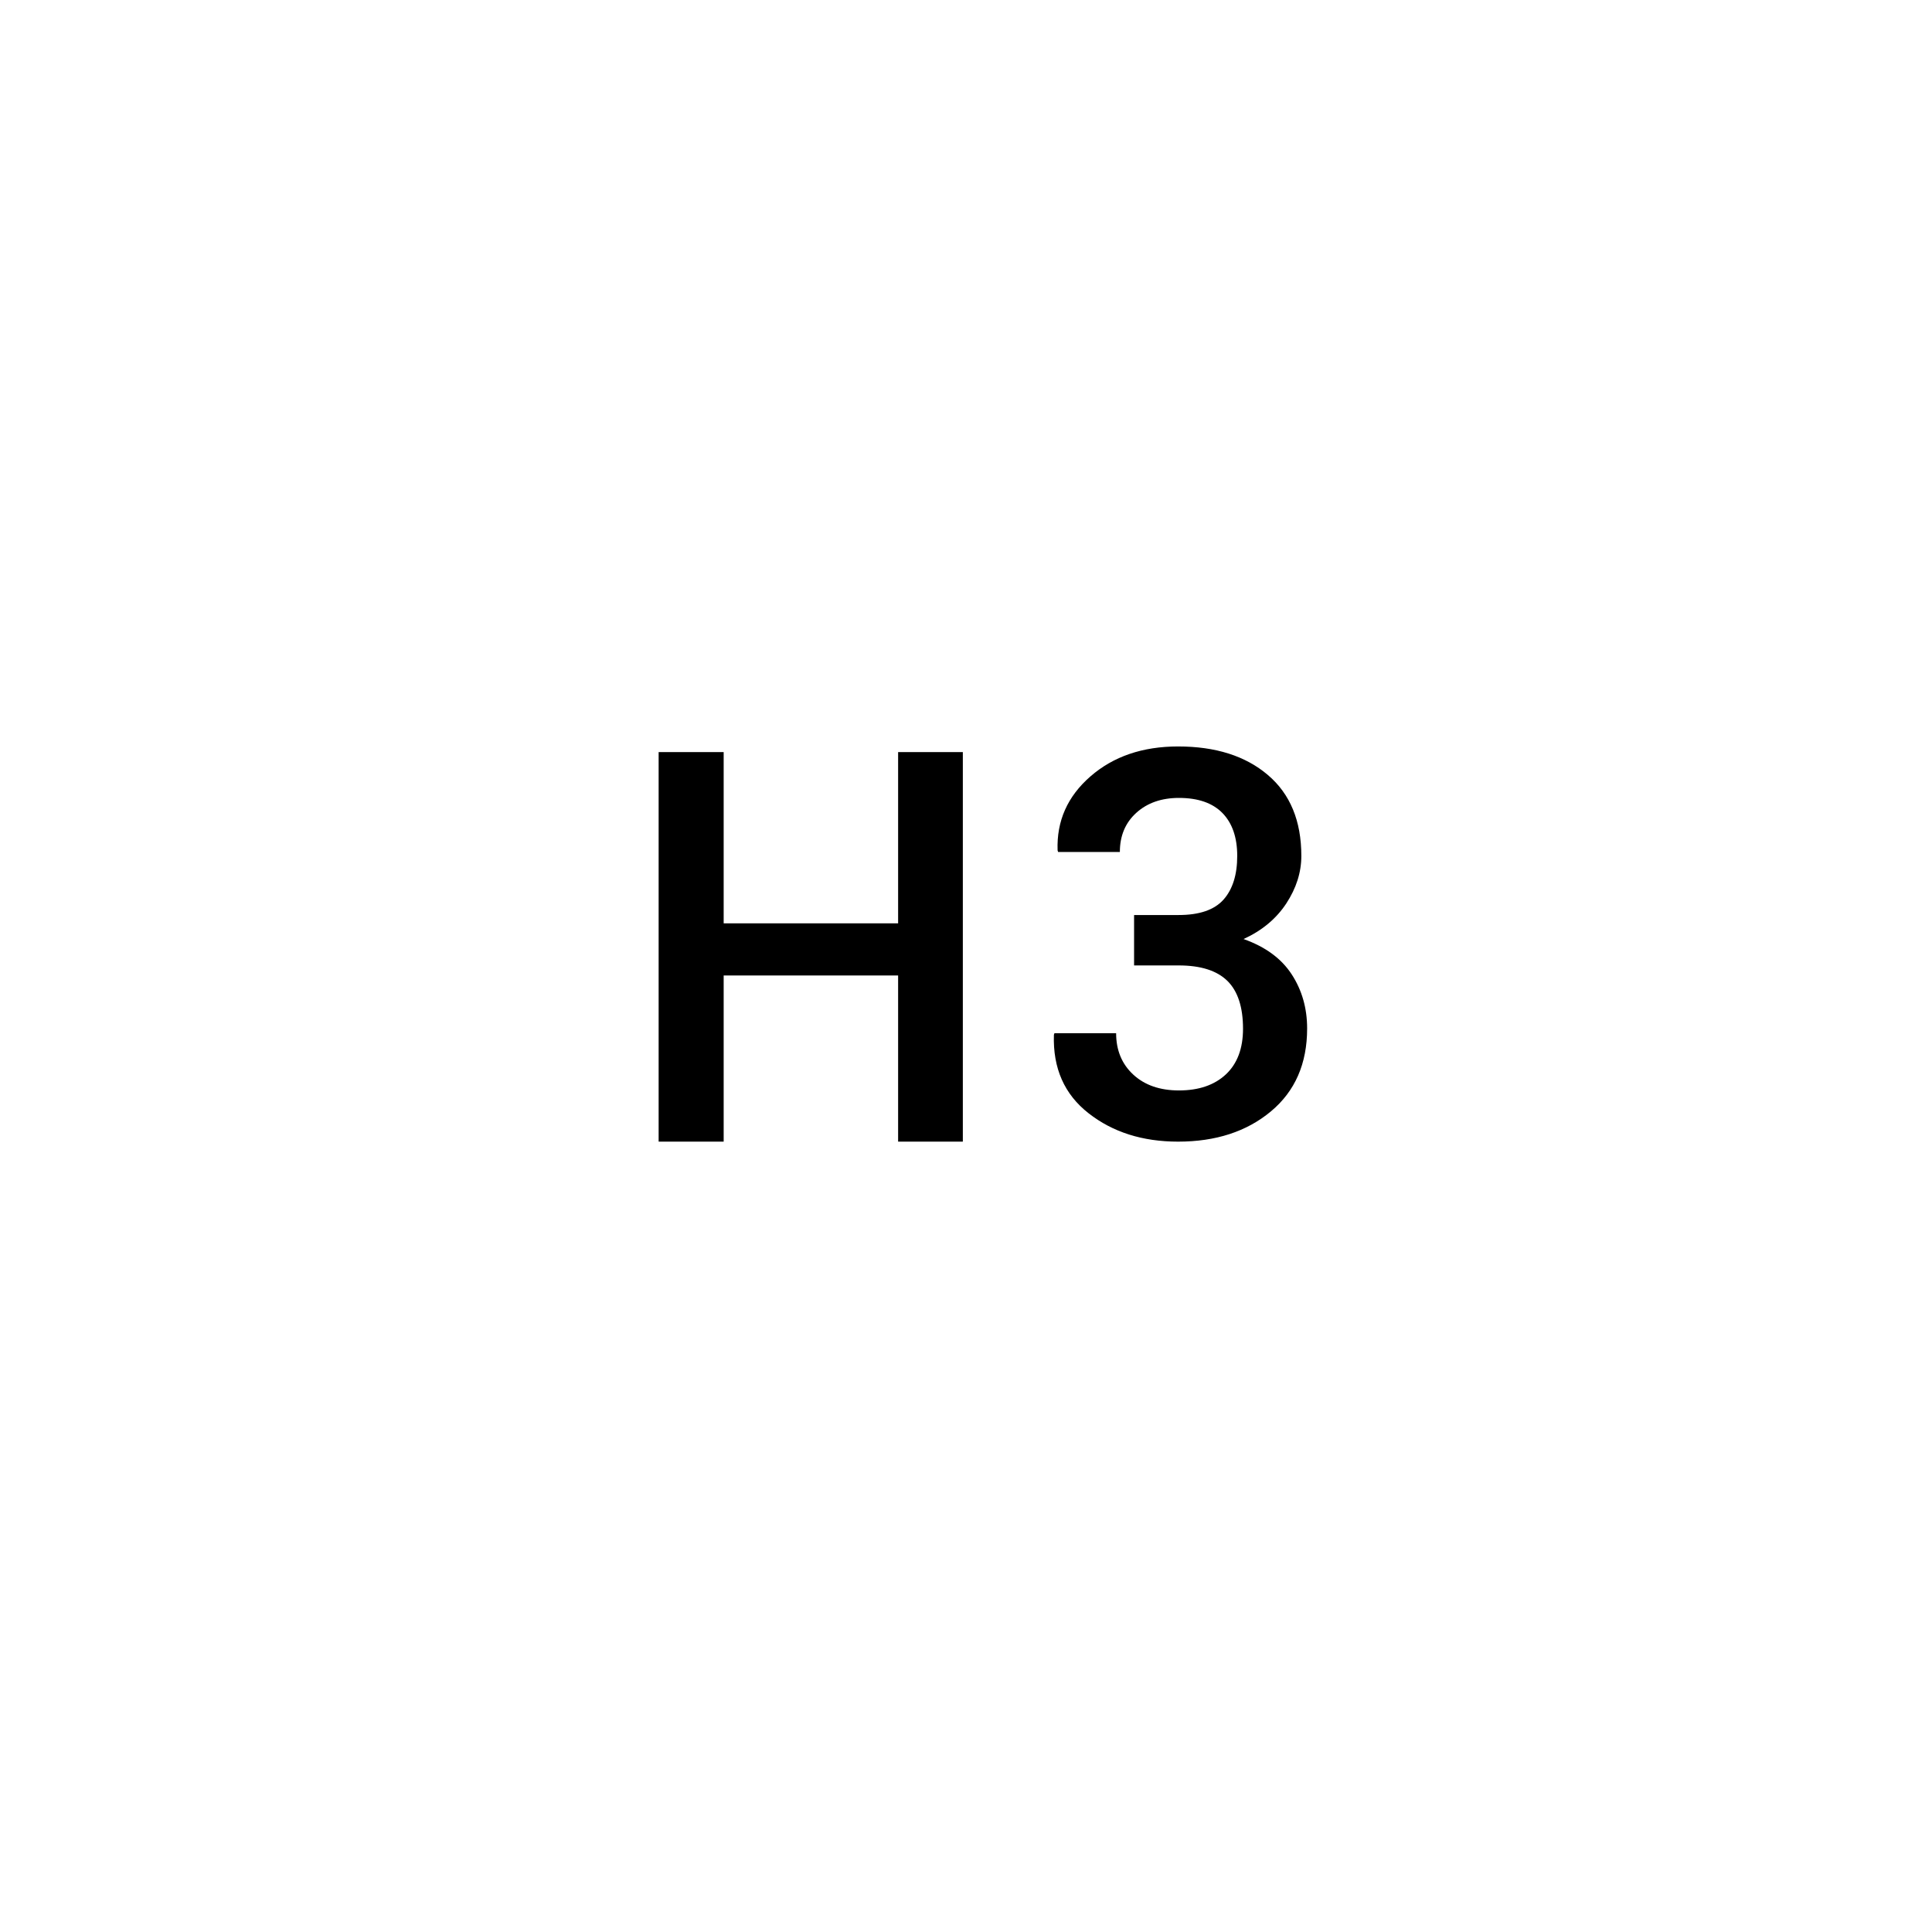 <svg xmlns="http://www.w3.org/2000/svg" width="44" height="44" viewBox="0 0 44 44">
  <path fill="currentColor" fill-rule="evenodd" d="M21.928,26 L20.454,26 L20.454,22.216 L16.481,22.216 L16.481,26 L15,26 L15,17.128 L16.481,17.128 L16.481,21.028 L20.454,21.028 L20.454,17.128 L21.928,17.128 L21.928,26 Z M25.828,20.839 L26.843,20.839 C27.316,20.839 27.656,20.722 27.865,20.488 C28.073,20.253 28.177,19.922 28.177,19.493 C28.177,19.073 28.065,18.747 27.841,18.517 C27.616,18.287 27.286,18.172 26.849,18.172 C26.453,18.172 26.129,18.285 25.879,18.511 C25.629,18.737 25.504,19.035 25.504,19.403 L24.098,19.403 L24.086,19.367 C24.062,18.698 24.311,18.137 24.834,17.682 C25.356,17.227 26.022,17 26.831,17 C27.684,17 28.365,17.216 28.874,17.649 C29.383,18.081 29.637,18.696 29.637,19.493 C29.637,19.866 29.523,20.226 29.295,20.575 C29.066,20.923 28.742,21.194 28.321,21.386 C28.818,21.562 29.183,21.83 29.418,22.191 C29.652,22.551 29.769,22.962 29.769,23.423 C29.769,24.224 29.494,24.853 28.943,25.312 C28.392,25.771 27.688,26 26.831,26 C26.022,26 25.342,25.785 24.792,25.354 C24.241,24.924 23.977,24.328 24.002,23.567 L24.014,23.531 L25.419,23.531 C25.419,23.919 25.55,24.234 25.81,24.474 C26.07,24.714 26.417,24.834 26.849,24.834 C27.302,24.834 27.658,24.712 27.919,24.468 C28.179,24.224 28.309,23.877 28.309,23.429 C28.309,22.936 28.19,22.572 27.952,22.338 C27.713,22.104 27.344,21.987 26.843,21.987 L25.828,21.987 L25.828,20.839 Z"></path>
</svg>
